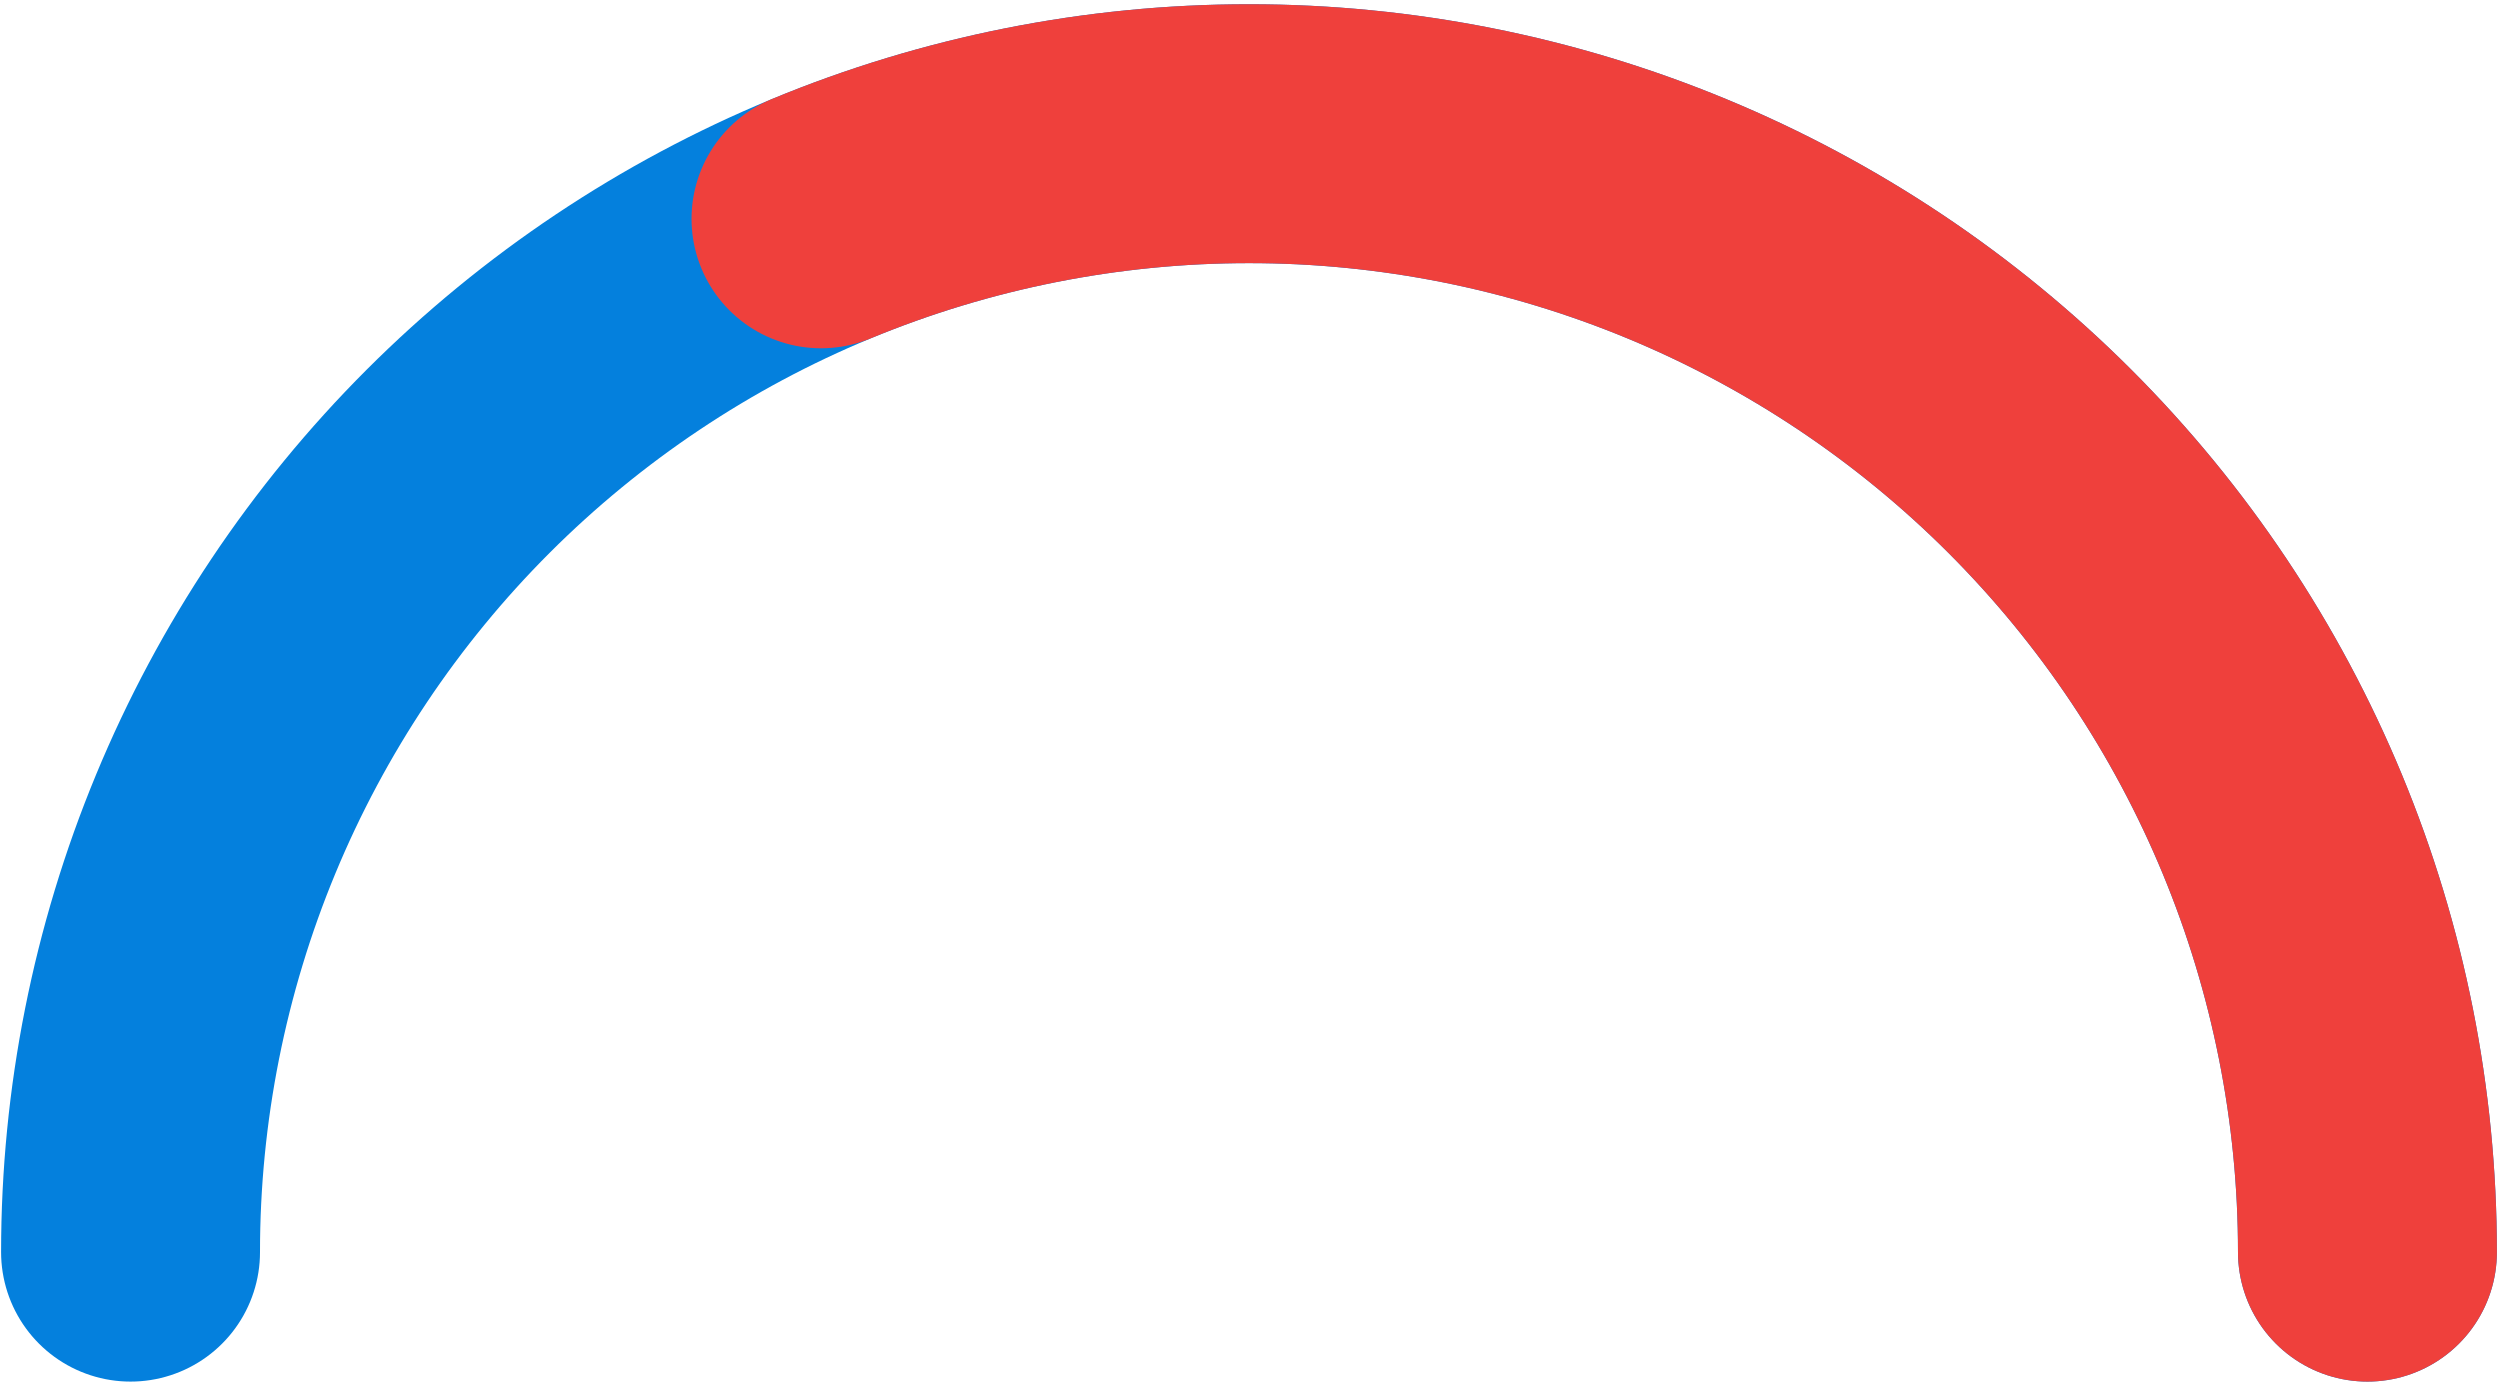 <svg width="187" height="104" viewBox="0 0 187 104" fill="none" xmlns="http://www.w3.org/2000/svg">
<g id="Group 3182">
<g id="Group 3177">
<path id="Ellipse 26" d="M177.084 93.66C177.084 82.673 174.92 71.795 170.716 61.645C166.512 51.495 160.349 42.272 152.581 34.503C144.812 26.735 135.59 20.573 125.44 16.368C115.29 12.164 104.411 10 93.424 10C82.438 10 71.559 12.164 61.409 16.368C51.259 20.573 42.037 26.735 34.268 34.503C26.5 42.272 20.337 51.495 16.133 61.645C11.929 71.795 9.765 82.674 9.765 93.66" stroke="#0480DD" stroke-width="19.366" stroke-linecap="round"/>
<path id="Ellipse 27" d="M177.085 93.66C177.085 82.673 174.921 71.794 170.716 61.644C166.512 51.494 160.35 42.272 152.581 34.503C144.813 26.735 135.59 20.572 125.44 16.368C115.29 12.164 104.411 10 93.425 10C82.439 10 71.56 12.164 61.41 16.368" stroke="#EF403C" stroke-width="19.366" stroke-linecap="round"/>
</g>
</g>
</svg>
